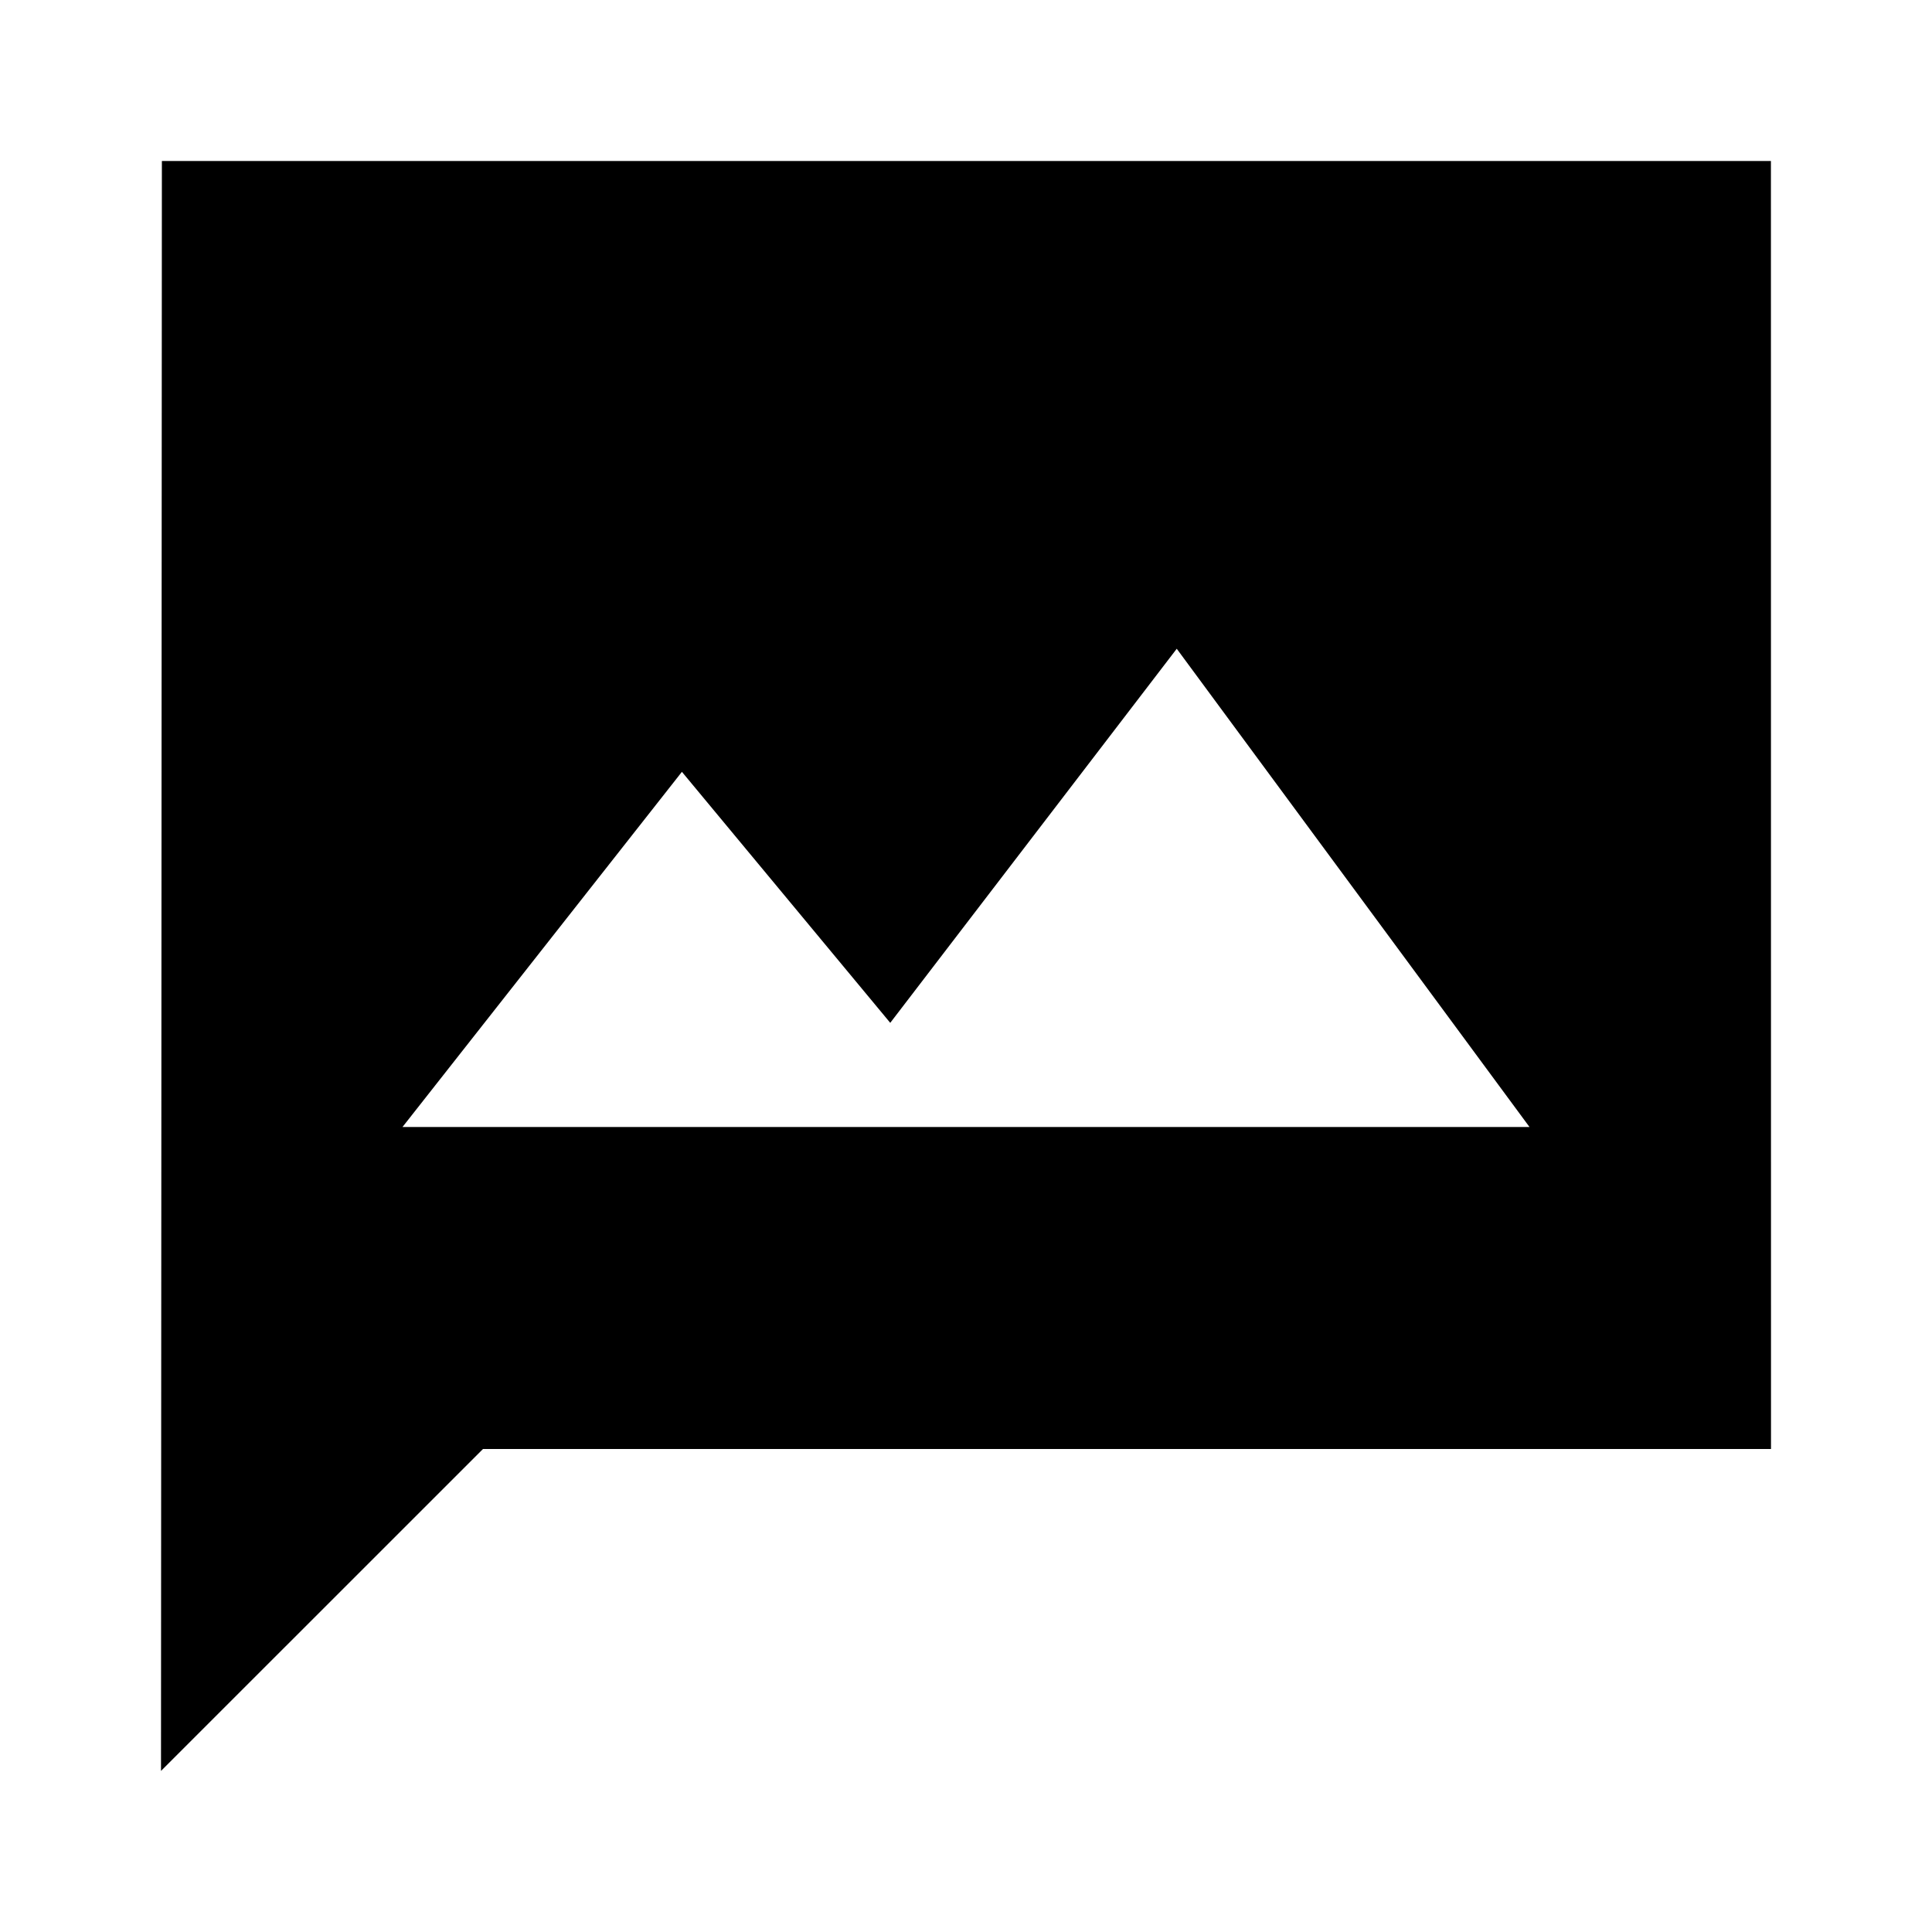 <?xml version="1.0"?>
<svg xmlns="http://www.w3.org/2000/svg" viewBox="0 0 24 24">
    <path d="M21.999,2H2.012c0,0-0.001,0-0.001,0.001L2,21.999L6,18h15.999C22,18,22,18,22,17.999L21.999,2C22,2,22,2,21.999,2z M5,14 l3.471-4.412l2.588,3.118l3.559-4.647L19,14H5z"/>
</svg>
